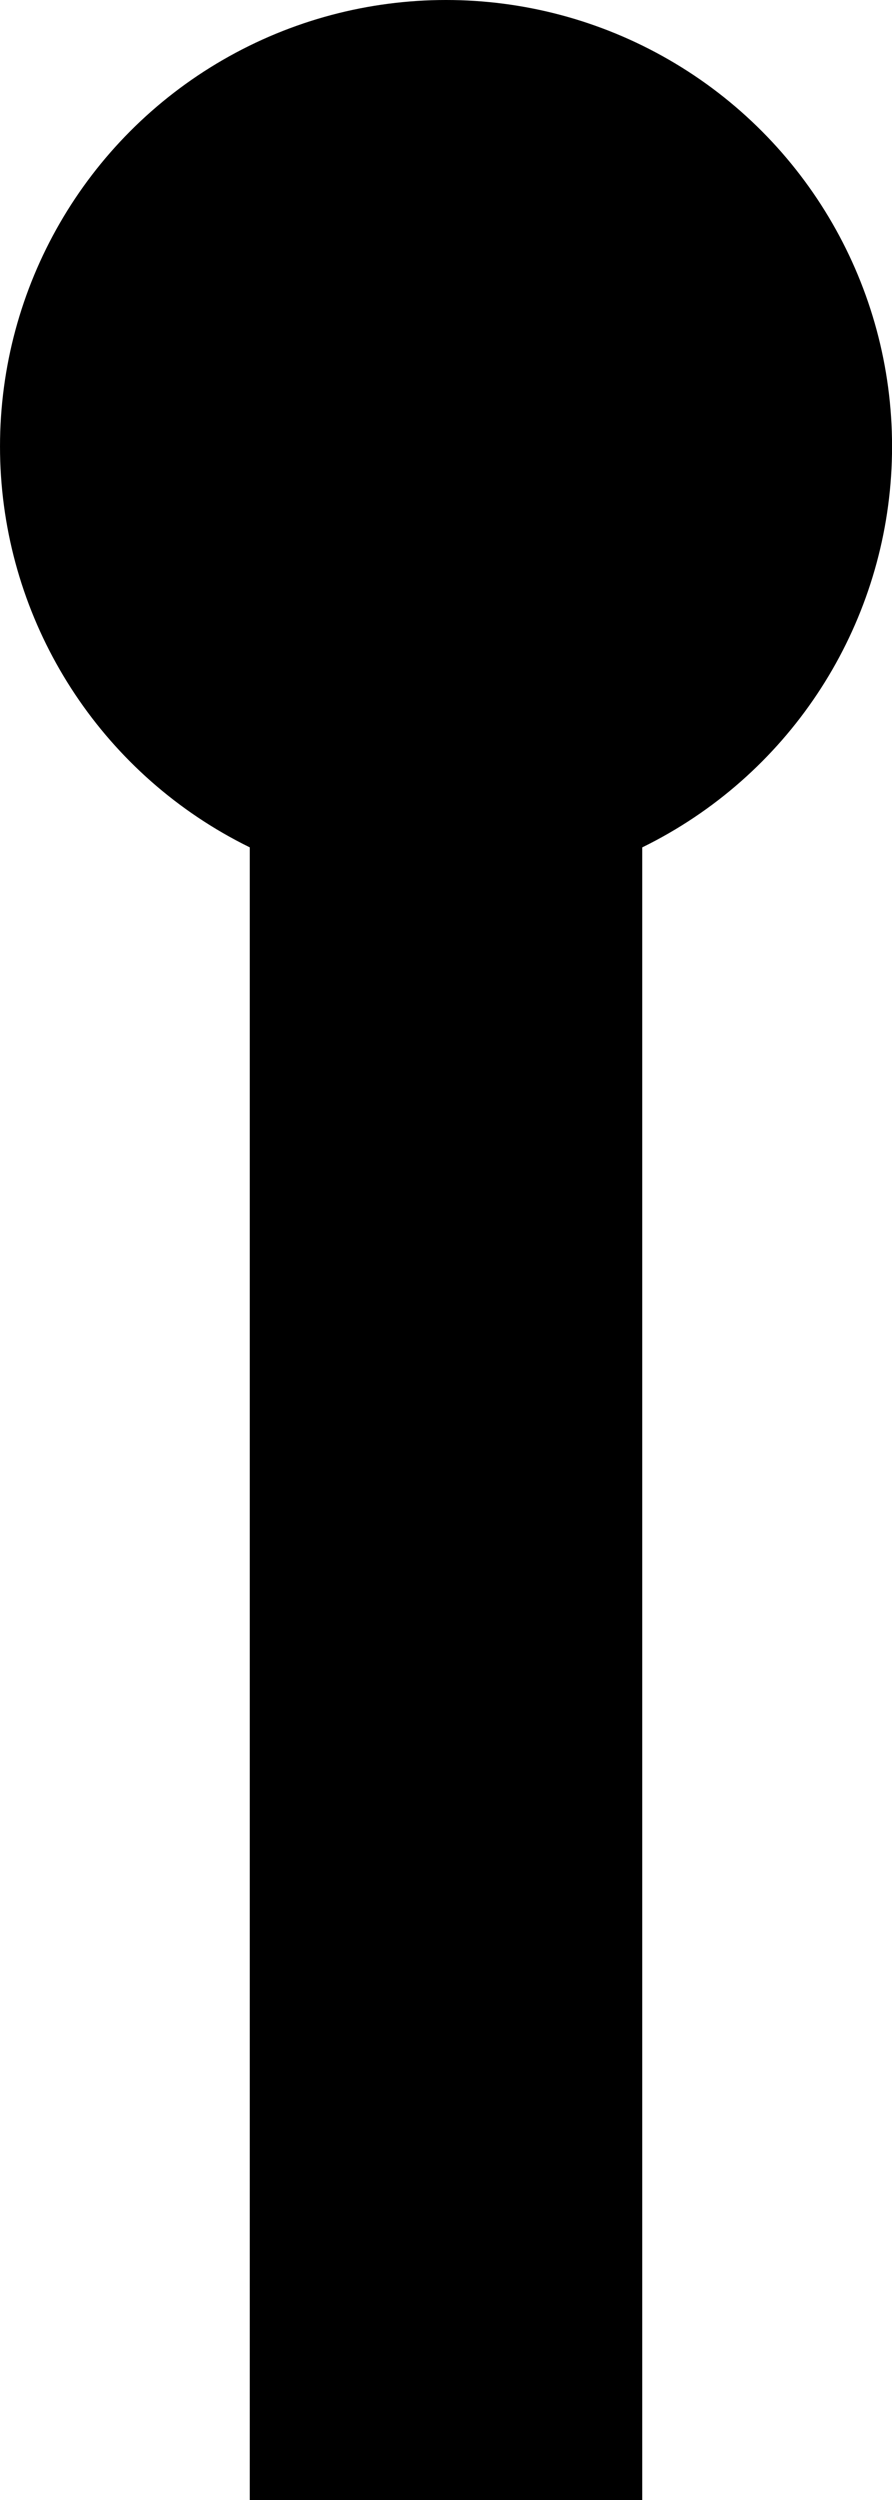 <?xml version="1.0" encoding="UTF-8" standalone="no"?>
<!-- Created with Inkscape (http://www.inkscape.org/) -->

<svg
   width="50"
   height="140"
   viewBox="0 0 13.229 37.042"
   version="1.1"
   id="svg1595"
   inkscape:version="1.2.2 (b0a8486541, 2022-12-01)"
   sodipodi:docname="enemy_basictank_cannon.svg"
   xmlns:inkscape="http://www.inkscape.org/namespaces/inkscape"
   xmlns:sodipodi="http://sodipodi.sourceforge.net/DTD/sodipodi-0.dtd"
   xmlns="http://www.w3.org/2000/svg"
   xmlns:svg="http://www.w3.org/2000/svg">
  <sodipodi:namedview
     id="namedview1597"
     pagecolor="#505050"
     bordercolor="#ffffff"
     borderopacity="1"
     inkscape:showpageshadow="0"
     inkscape:pageopacity="0"
     inkscape:pagecheckerboard="1"
     inkscape:deskcolor="#505050"
     inkscape:document-units="px"
     showgrid="false"
     inkscape:zoom="2.140625"
     inkscape:cx="-28.49635"
     inkscape:cy="103.47445"
     inkscape:window-width="1920"
     inkscape:window-height="995"
     inkscape:window-x="0"
     inkscape:window-y="0"
     inkscape:window-maximized="1"
     inkscape:current-layer="layer1" />
  <defs
     id="defs1592" />
  <g
     inkscape:label="Layer 1"
     inkscape:groupmode="layer"
     id="layer1">
    <circle
       style="fill:#000000;stroke-width:2.836;stroke-linejoin:bevel"
       id="path1768"
       cx="6.615"
       cy="6.615"
       r="6.615" />
    <rect
       style="fill:#000000;stroke-width:0.767;stroke-linejoin:bevel"
       id="rect1770"
       width="5.821"
       height="35.719"
       x="3.704"
       y="1.323" />
  </g>
</svg>
